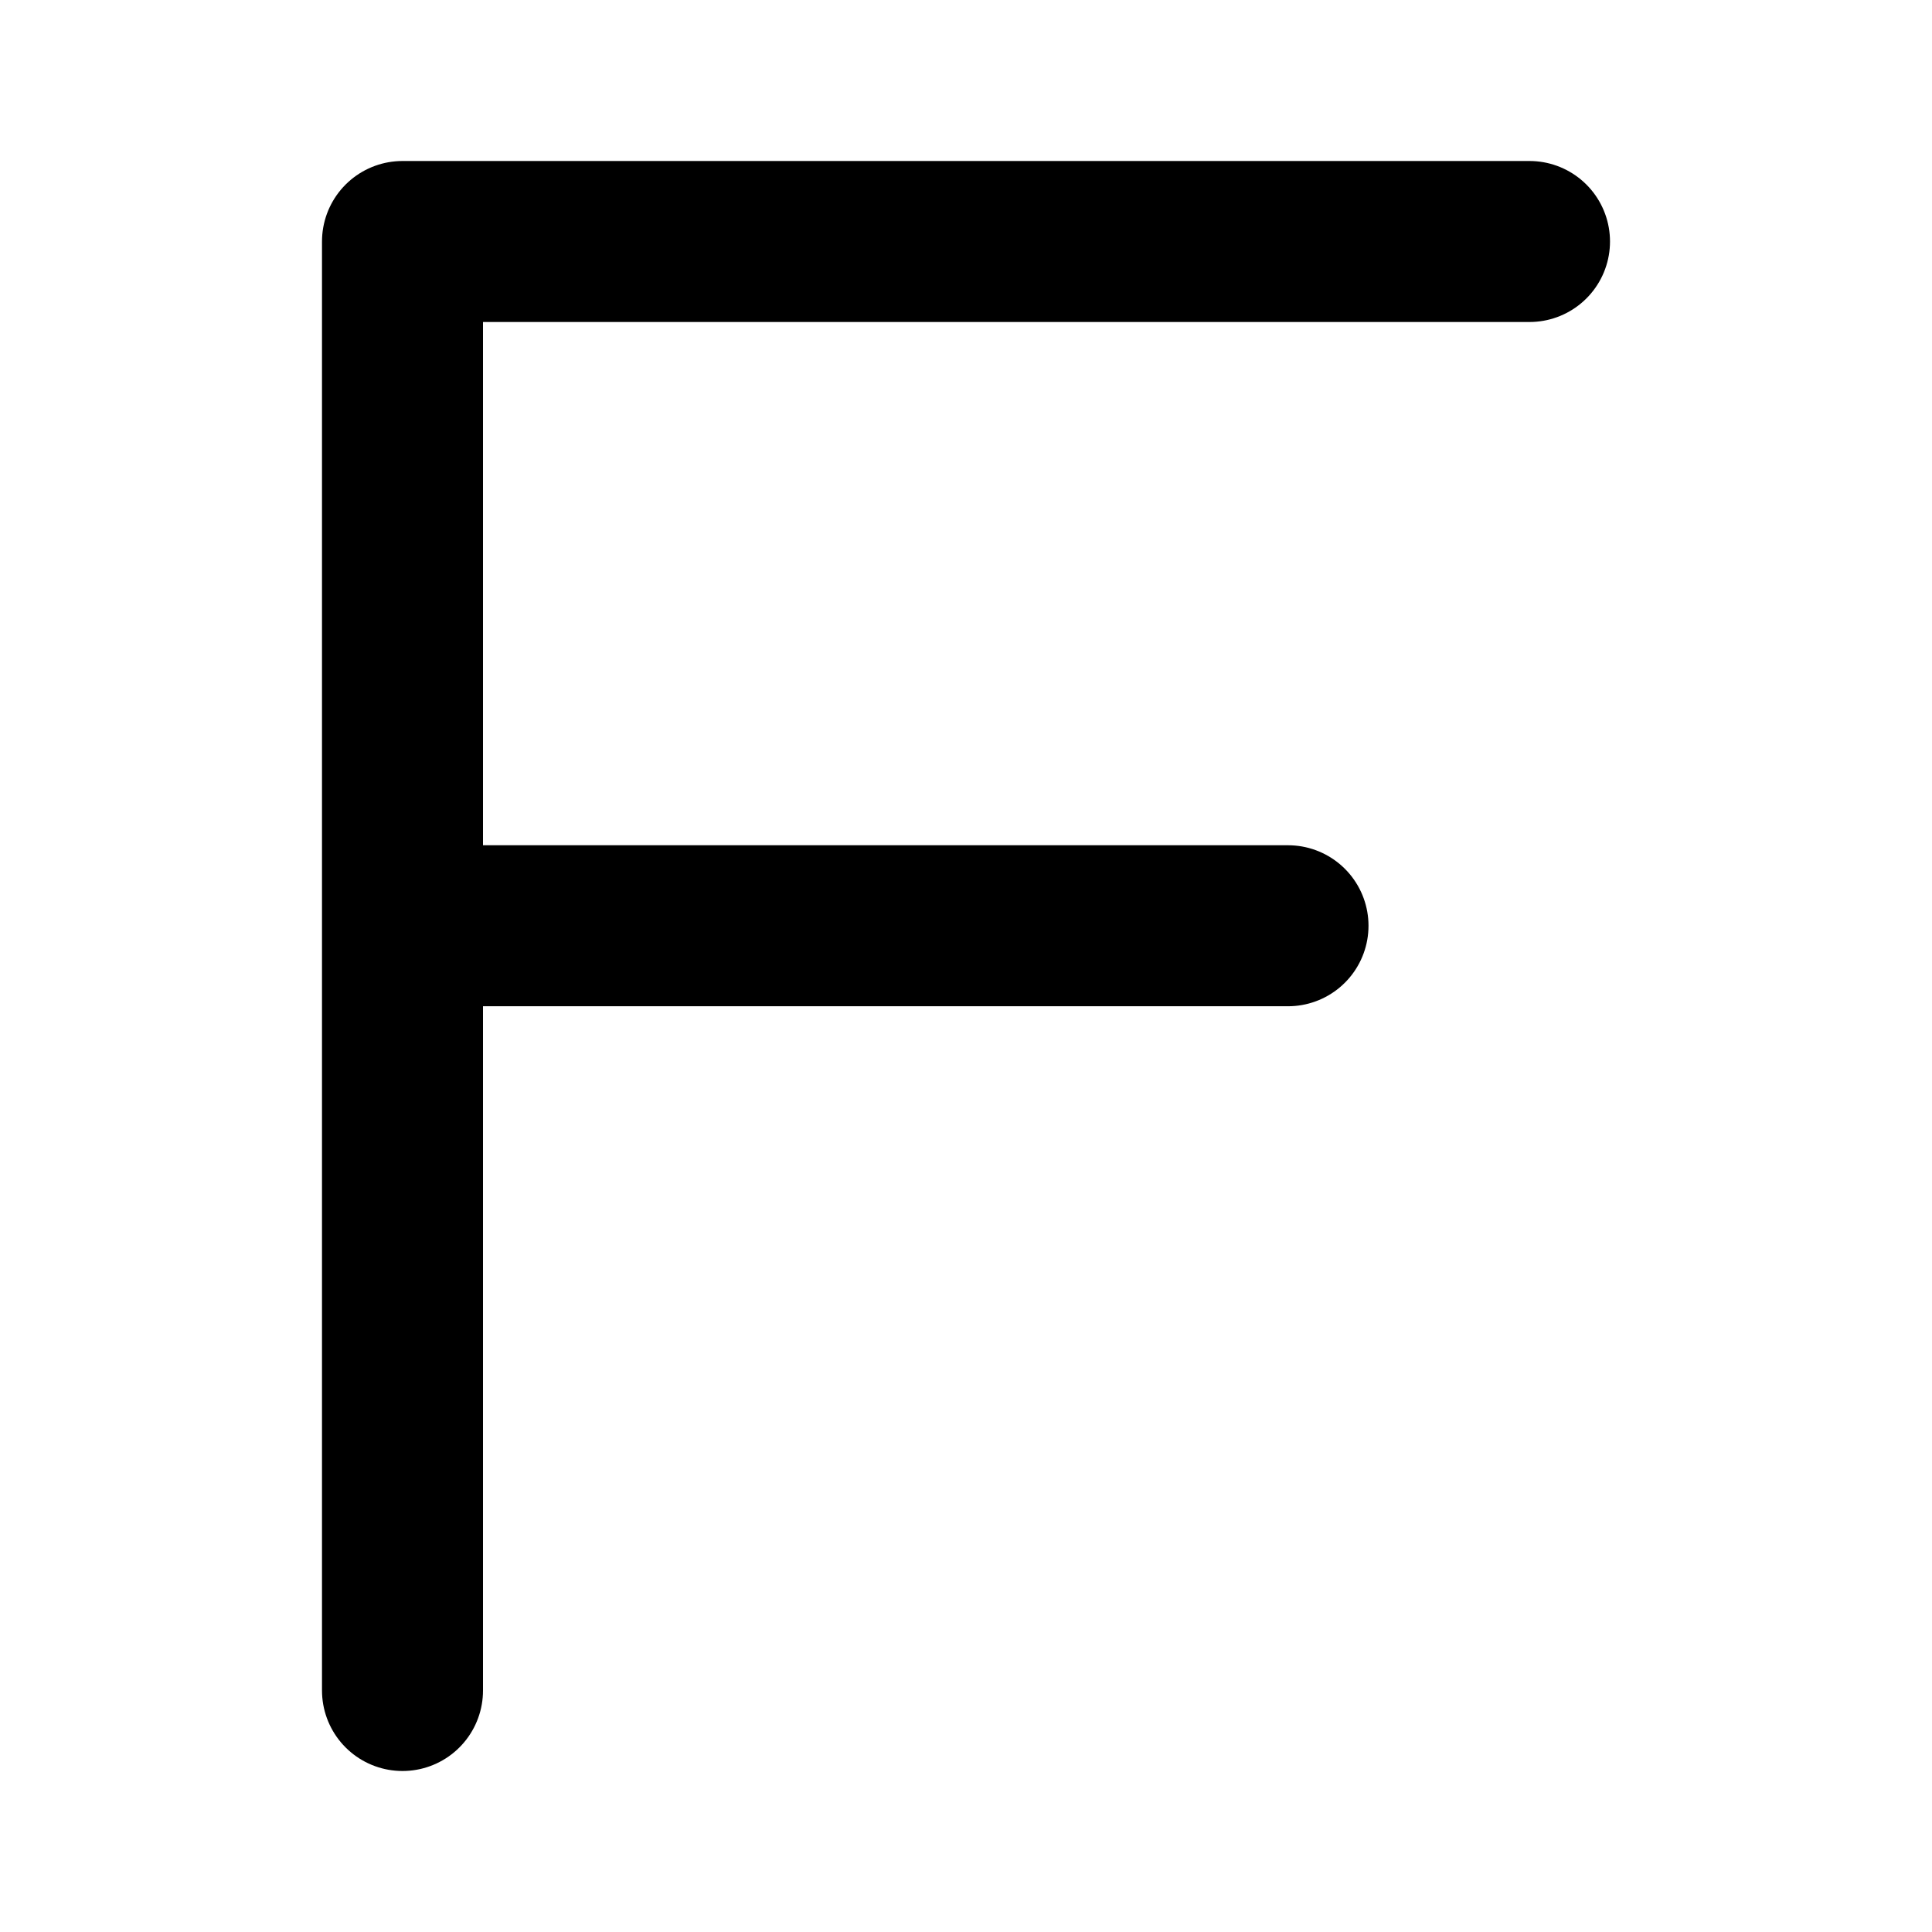 <svg width="24" height="24" viewBox="0 0 24 24" fill="none" xmlns="http://www.w3.org/2000/svg">
<path d="M19 3H5V11.5M5 11.5V21M5 11.5H16" stroke="black" stroke-width="2" stroke-linecap="round" stroke-linejoin="round"/>
</svg>
